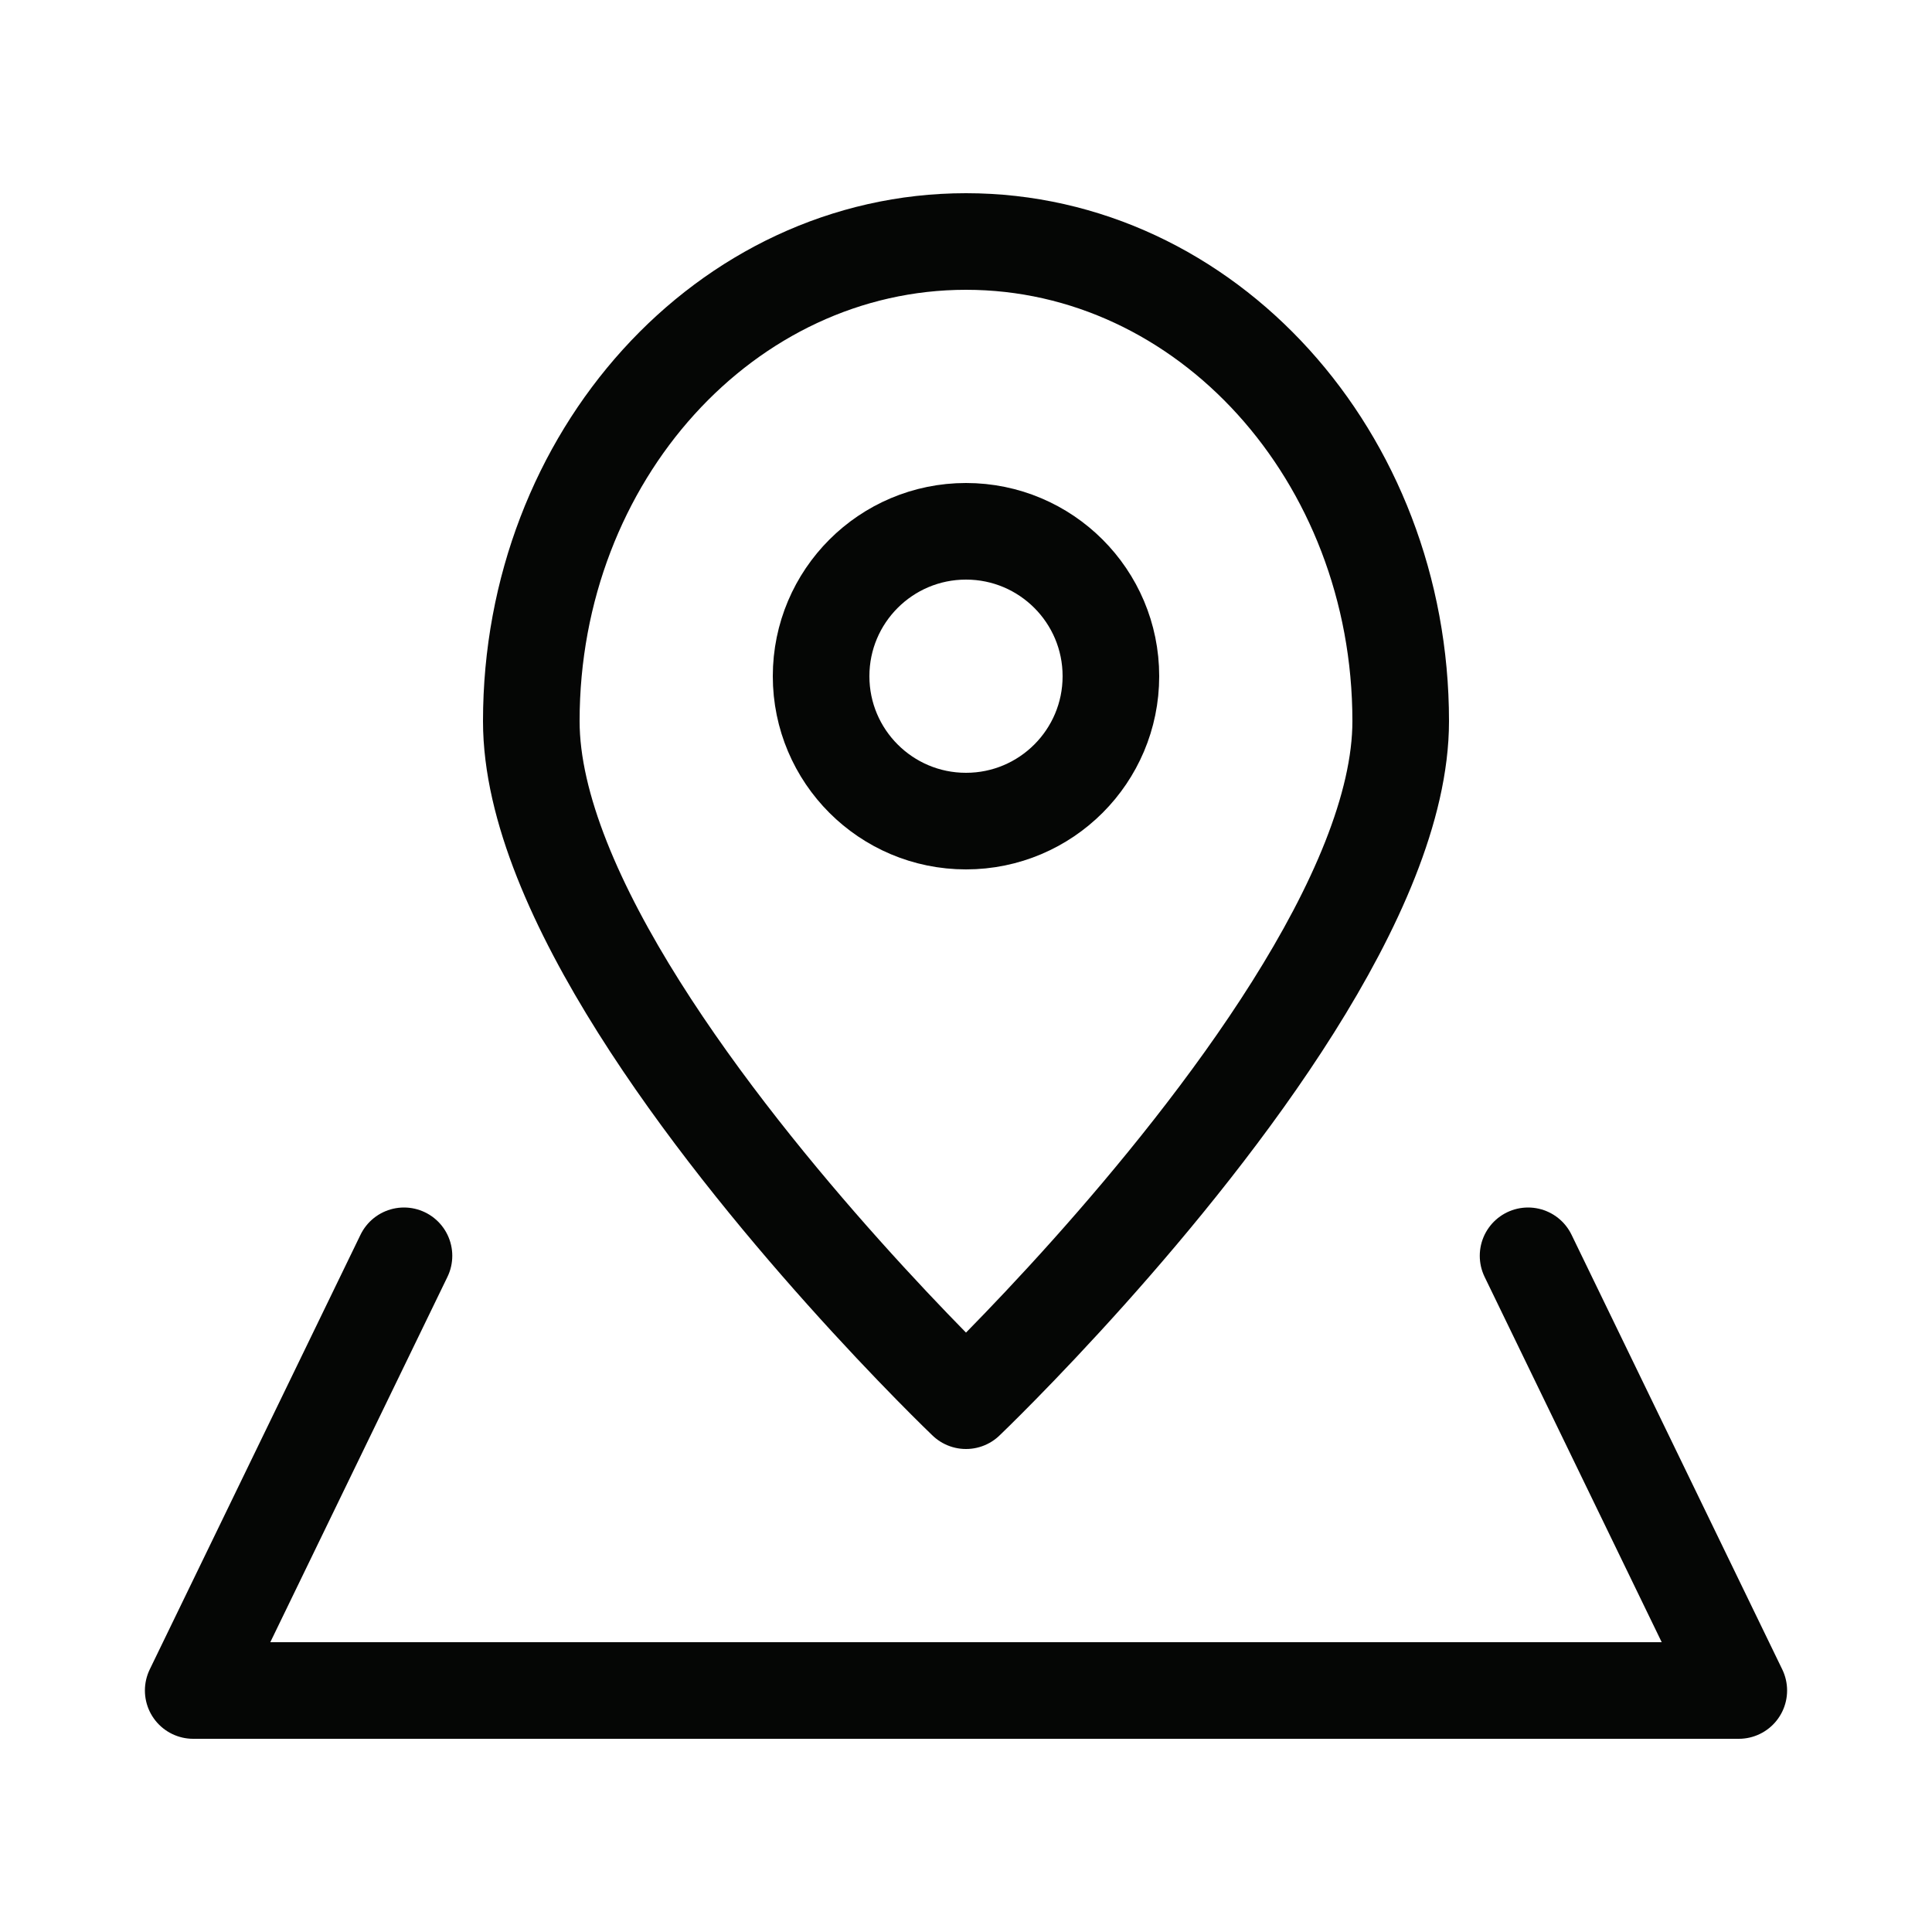 <svg xmlns="http://www.w3.org/2000/svg" width="40" height="40" viewBox="0 0 40 40"><rect width="40" height="40" fill="#e50025" opacity="0"/><g transform="translate(0)"><path d="M8.364,26,4,35H36l-4.363-9" fill="none" stroke="#050605" stroke-linecap="round" stroke-linejoin="round" stroke-width="2"/><circle cx="3" cy="3" r="3" transform="translate(17 11)" fill="none" stroke="#050605" stroke-miterlimit="10" stroke-width="2"/><path d="M20,5c-4.97,0-9,4.446-9,9.931,0,3.56,3.791,8.424,6.452,11.4C18.891,27.941,20,29,20,29s1.109-1.059,2.548-2.668C25.209,23.355,29,18.491,29,14.931,29,9.446,24.971,5,20,5Z" fill="none" stroke="#050605" stroke-linecap="round" stroke-linejoin="round" stroke-width="2"/></g></svg>